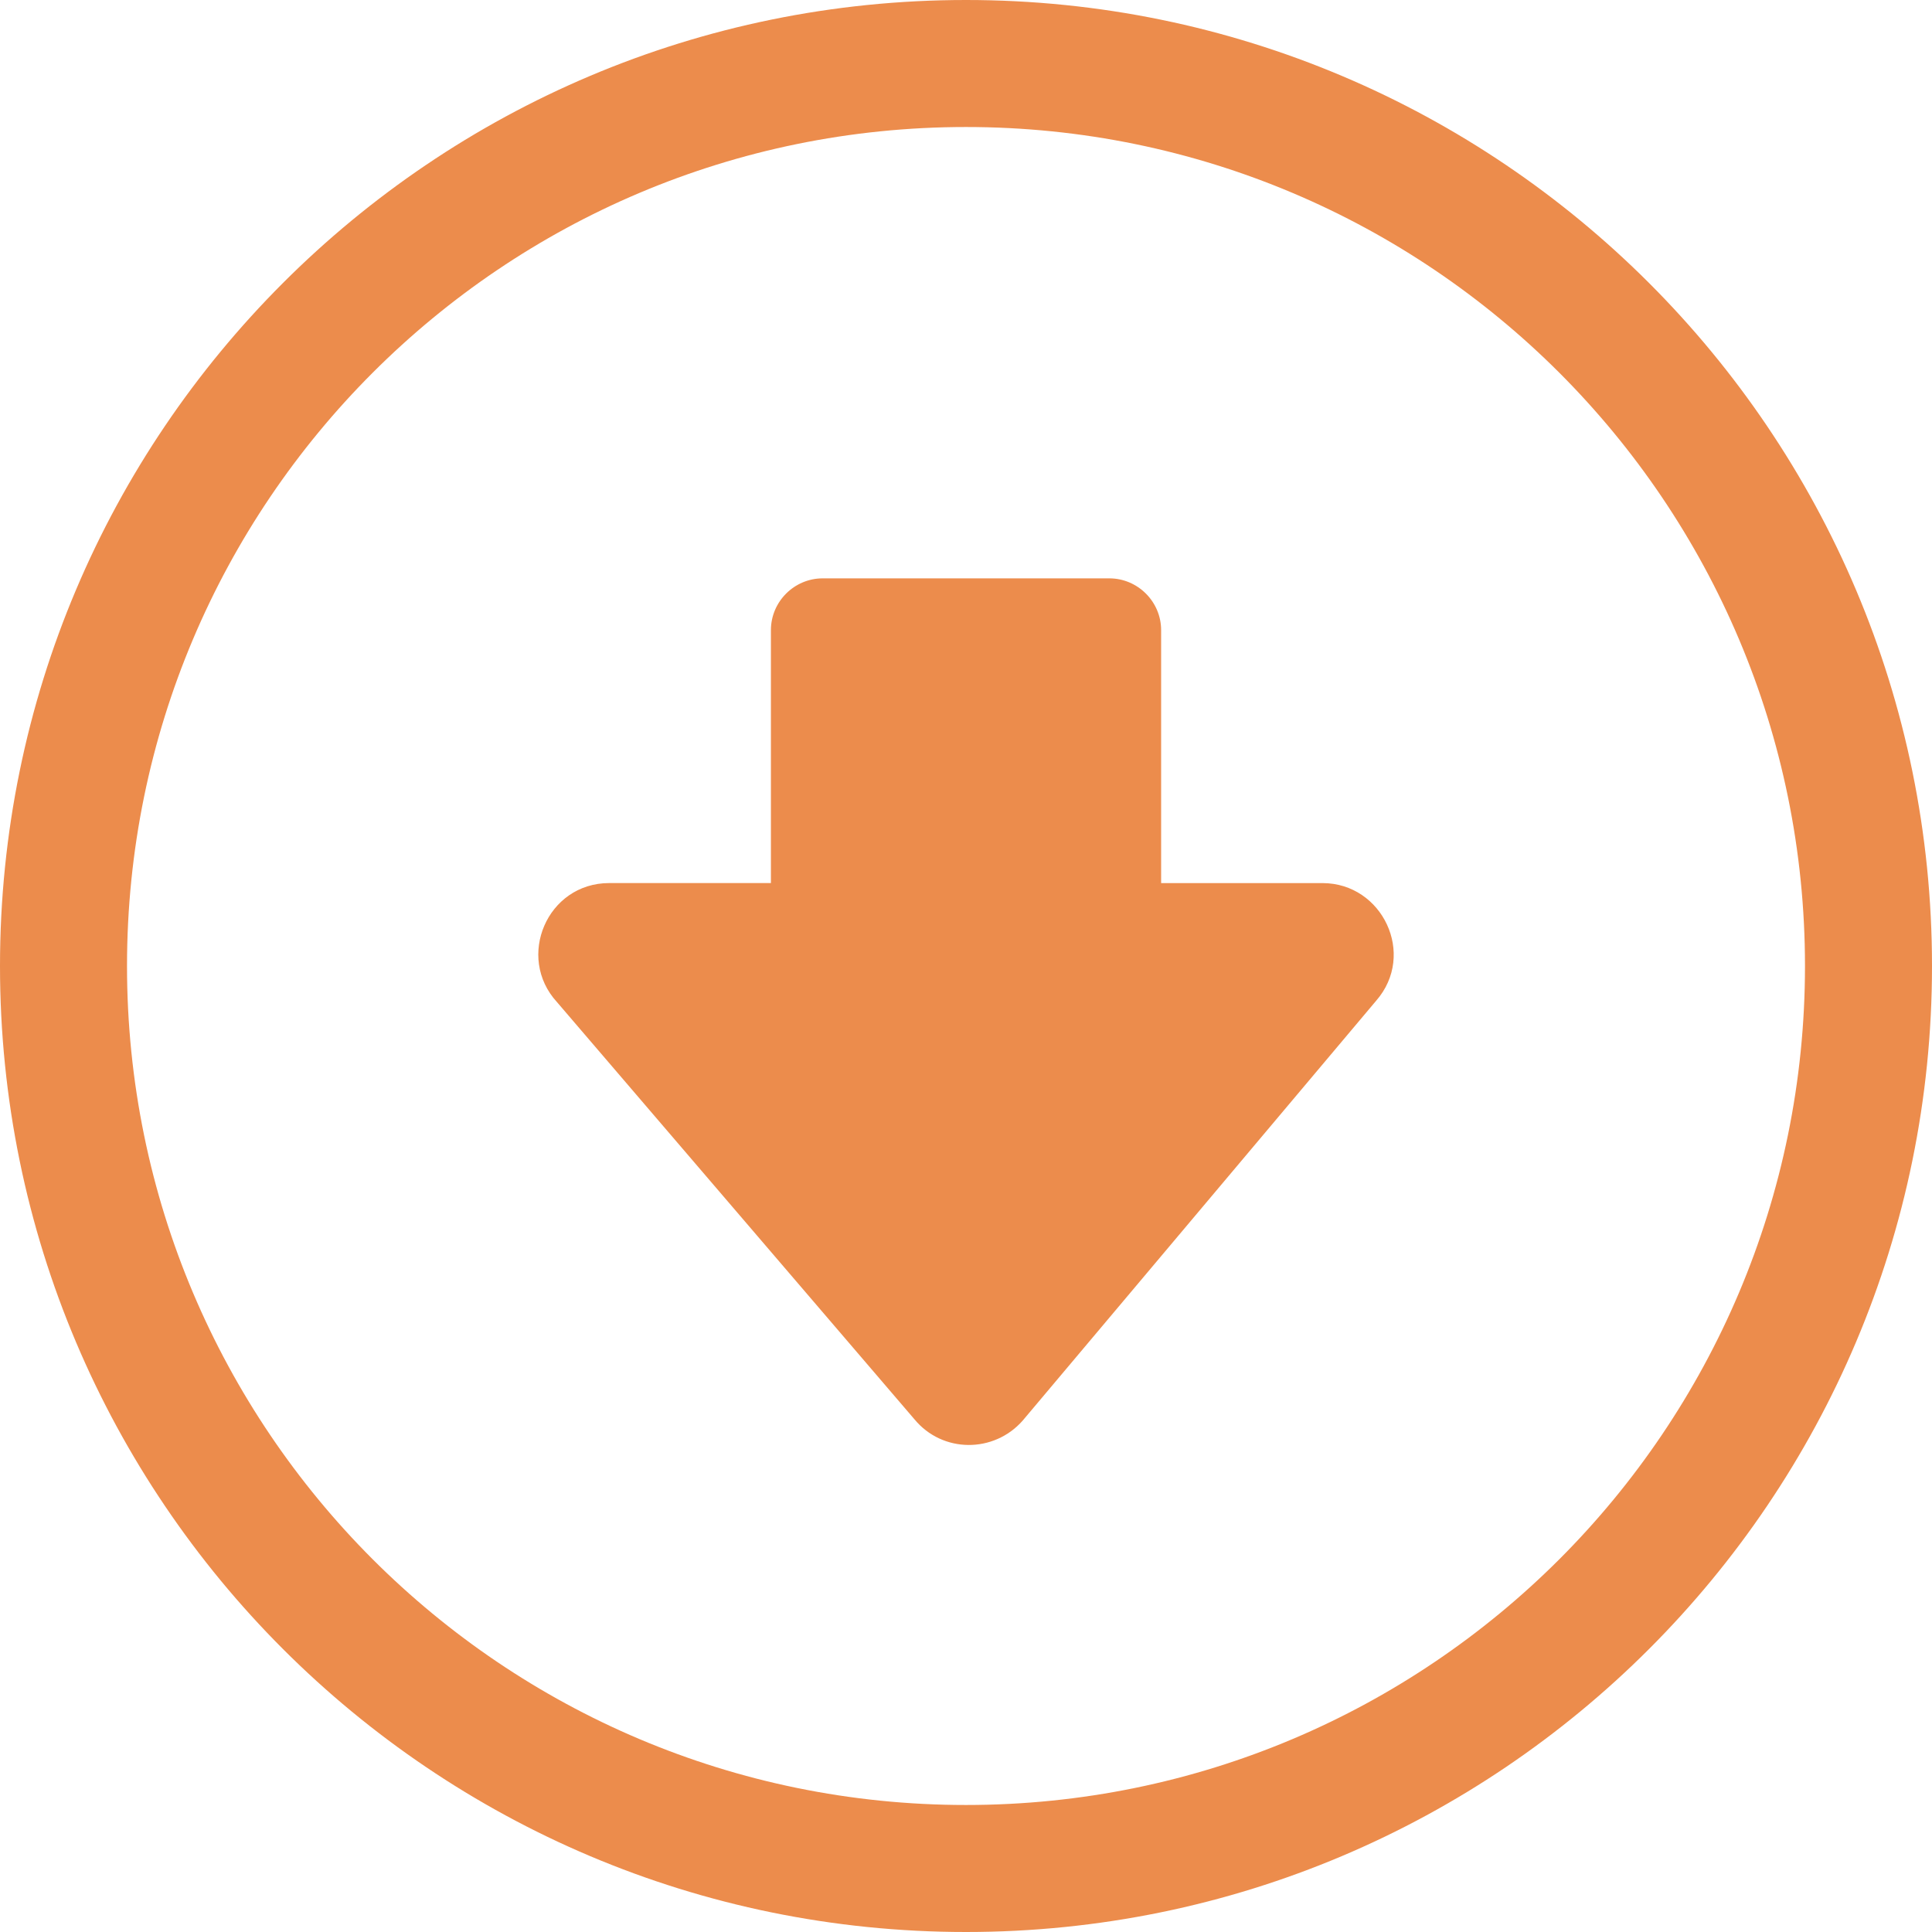<?xml version="1.0" encoding="UTF-8"?>
<!DOCTYPE svg PUBLIC "-//W3C//DTD SVG 1.1//EN" "http://www.w3.org/Graphics/SVG/1.1/DTD/svg11.dtd">
<!-- Creator: CorelDRAW 2021 (64-Bit) -->
<svg xmlns="http://www.w3.org/2000/svg" xml:space="preserve" width="512px" height="512px" version="1.1" shape-rendering="geometricPrecision" text-rendering="geometricPrecision" image-rendering="optimizeQuality" fill-rule="evenodd" clip-rule="evenodd"
viewBox="0 0 512 512"
 xmlns:xlink="http://www.w3.org/1999/xlink"
 xmlns:xodm="http://www.corel.com/coreldraw/odm/2003">
 <g id="Layer_x0020_1">
  <path fill="#ec8c4c" fill-rule="nonzero" d="M512 256c0,70.67 -28.66,134.68 -74.99,181.01 -46.33,46.33 -110.34,74.99 -181.01,74.99 -70.68,0 -134.69,-28.66 -181.01,-74.99 -46.33,-46.33 -74.99,-110.34 -74.99,-181.01 0,-70.68 28.66,-134.69 74.99,-181.01 46.32,-46.33 110.33,-74.99 181.01,-74.99 70.67,0 134.68,28.66 181.01,74.99 46.33,46.32 74.99,110.33 74.99,181.01zm-204.29 -21.97l0 -67.04c0,-7.53 -6.19,-13.72 -13.73,-13.72l-75.96 0c-7.53,0 -13.72,6.17 -13.72,13.72l0 67.03 -42.84 0c-16.5,0 -24.78,19.64 -13.86,31.54l94.74 110.57c7.44,9 21.03,9.01 28.66,0.37l93.71 -111.31c10.69,-12.27 1.64,-31.14 -14.19,-31.16l-42.81 0zm105.52 179.2c40.22,-40.24 65.11,-95.84 65.11,-157.23 0,-61.4 -24.89,-117 -65.11,-157.23 -40.24,-40.23 -95.84,-65.11 -157.23,-65.11 -61.4,0 -117,24.88 -157.23,65.11 -40.23,40.23 -65.11,95.83 -65.11,157.23 0,61.39 24.88,116.99 65.11,157.23 40.23,40.22 95.83,65.11 157.23,65.11 61.39,0 116.99,-24.89 157.23,-65.11z"/>
 </g>
</svg>
